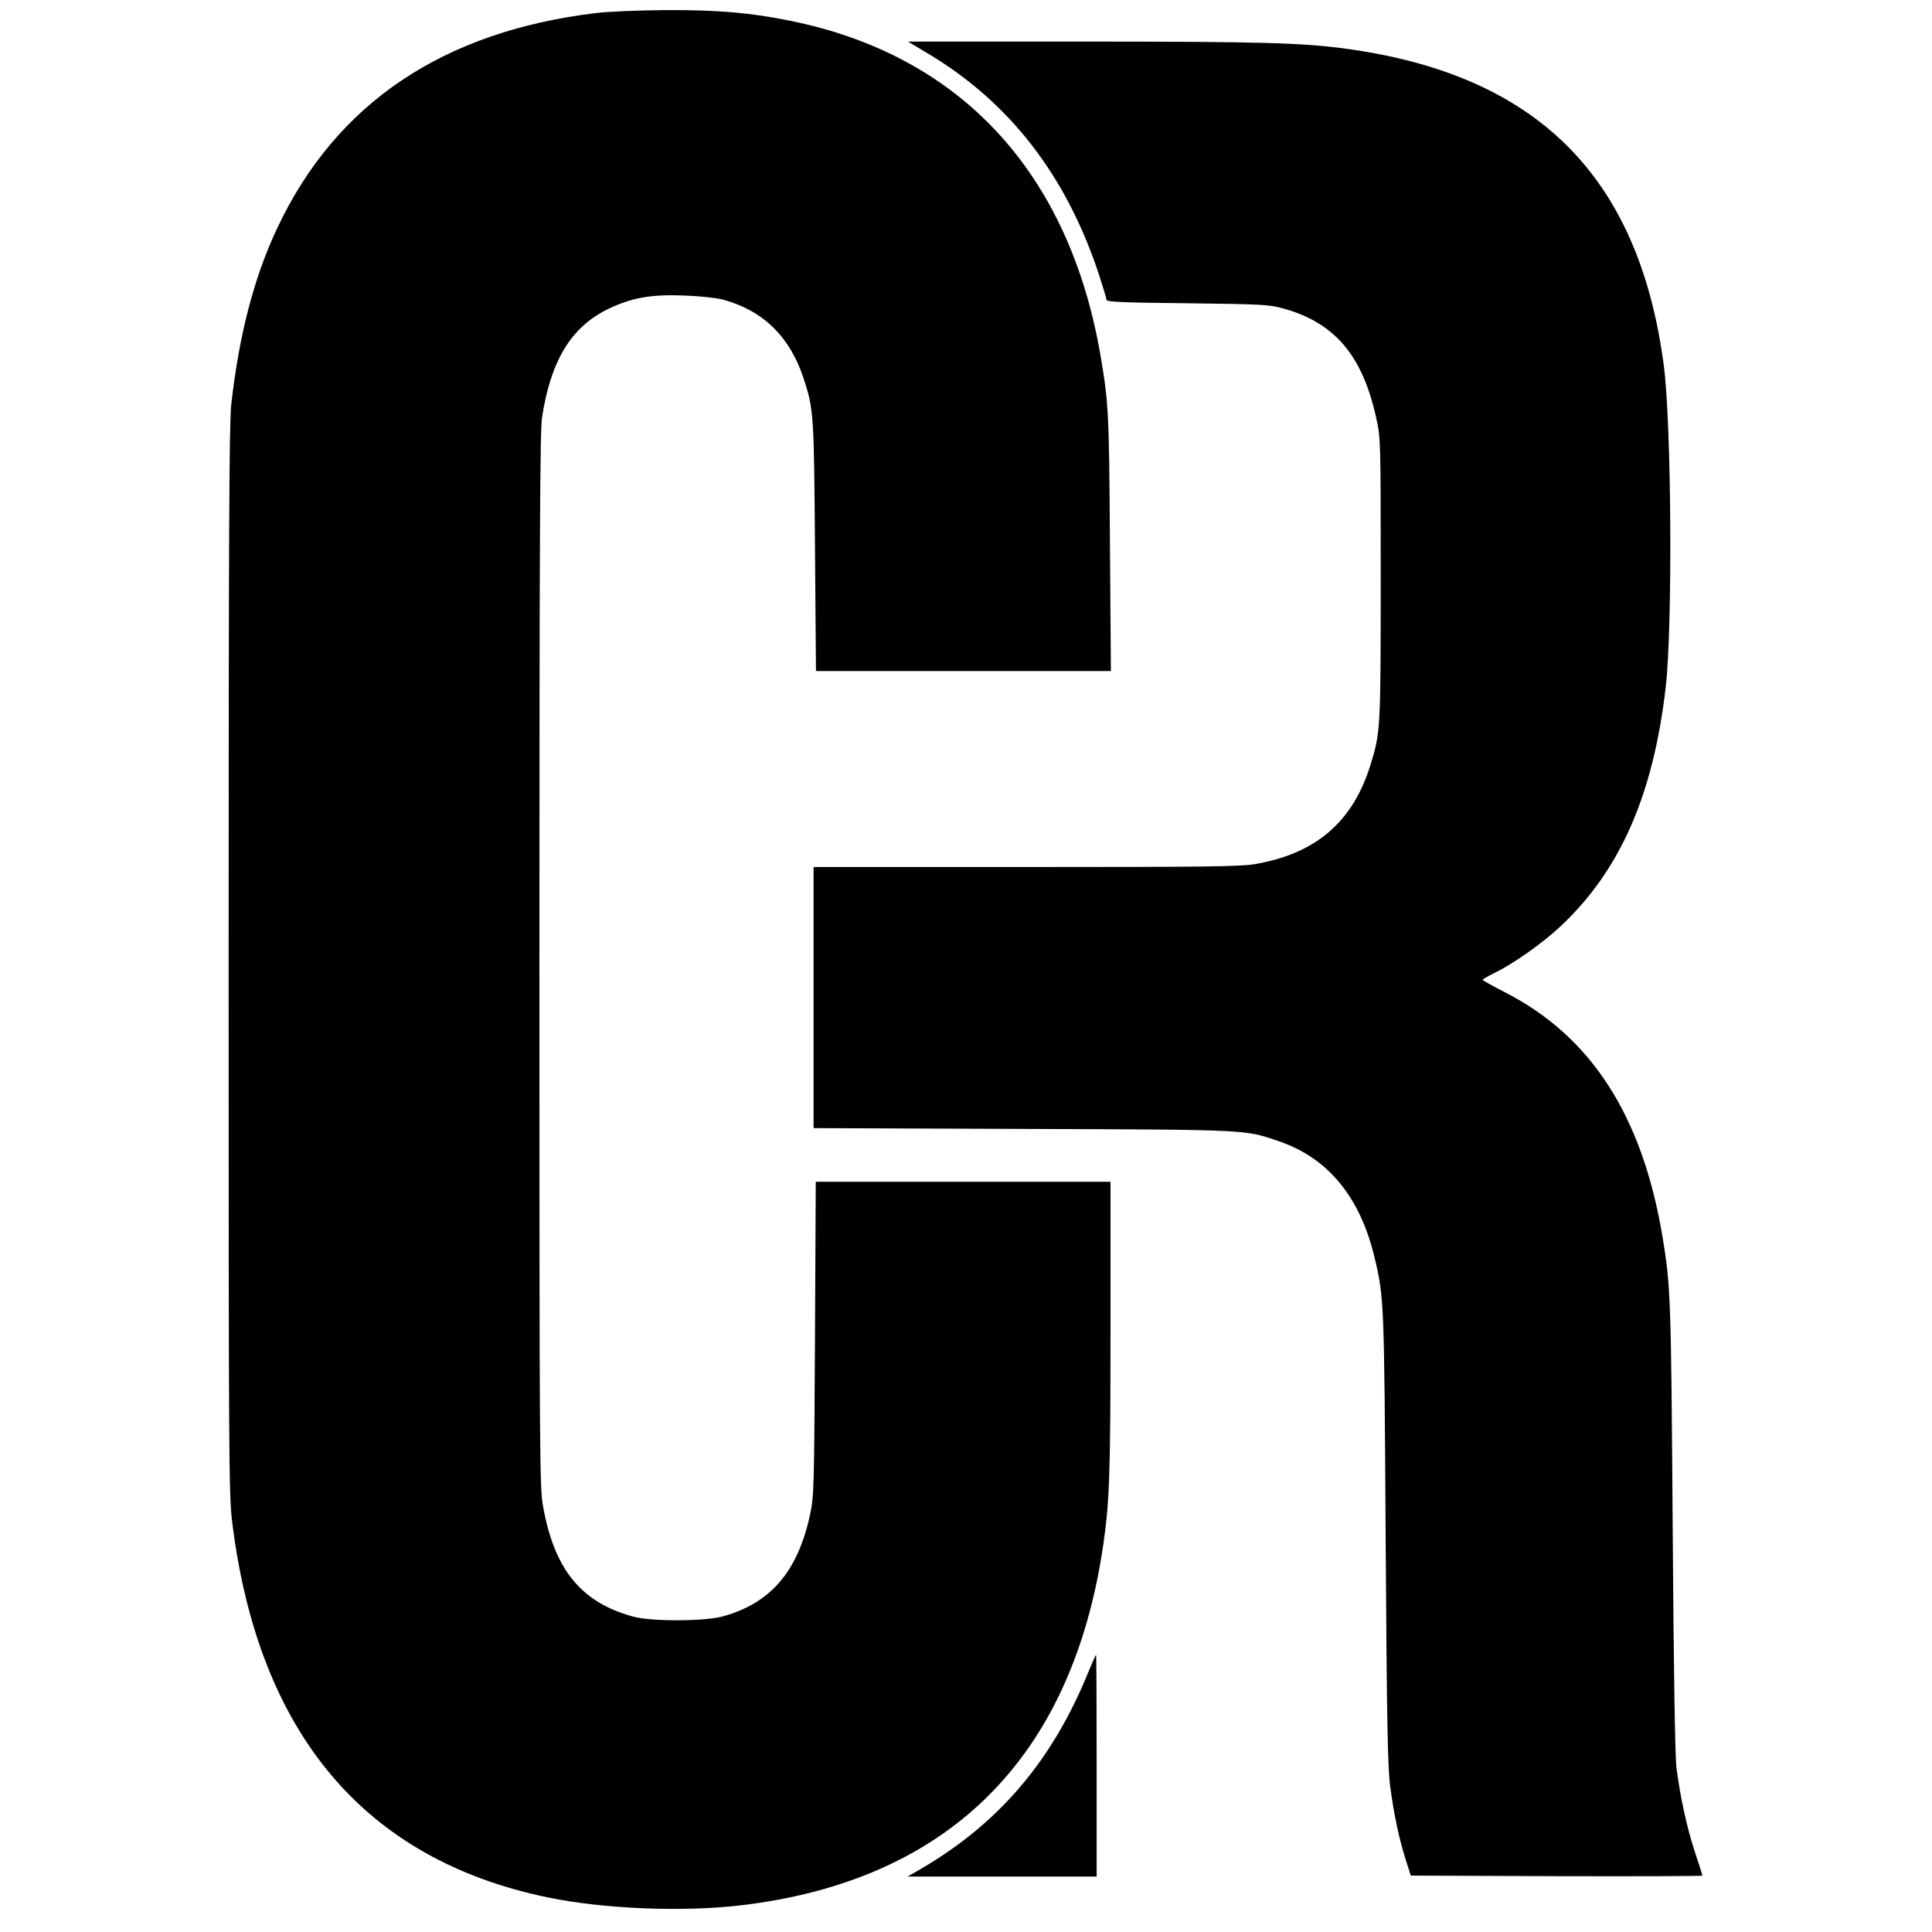 <?xml version="1.0" standalone="no"?>
<!DOCTYPE svg PUBLIC "-//W3C//DTD SVG 20010904//EN"
 "http://www.w3.org/TR/2001/REC-SVG-20010904/DTD/svg10.dtd">
<svg version="1.0" xmlns="http://www.w3.org/2000/svg"
 width="976pt" height="976pt" viewBox="0 0 976 976"
 preserveAspectRatio="xMidYMid meet">
<g transform="translate(0,976) scale(0.1,-0.1)"
fill="#000000" stroke="none">
<path d="M3010 9694 c-771 -93 -1309 -454 -1606 -1079 -120 -252 -196 -544
-236 -900 -10 -97 -13 -640 -13 -2810 0 -2526 1 -2699 18 -2835 132 -1066 667
-1703 1593 -1895 284 -59 684 -75 979 -40 1050 125 1673 747 1829 1825 31 216
36 356 36 1088 l0 742 -744 0 -745 0 -4 -792 c-4 -758 -5 -797 -25 -890 -62
-288 -200 -448 -442 -514 -92 -25 -358 -26 -450 -1 -264 71 -400 238 -457 559
-17 98 -18 238 -18 2758 0 2129 3 2672 13 2740 44 288 147 458 334 549 118 57
216 75 387 68 79 -3 161 -12 195 -21 203 -56 337 -188 406 -399 51 -156 52
-181 57 -849 l5 -628 745 0 745 0 -5 653 c-4 658 -7 701 -47 938 -158 925
-705 1518 -1563 1693 -204 42 -369 56 -632 55 -135 -1 -290 -7 -355 -15z"/>
<path d="M4692 9487 c408 -245 692 -611 857 -1106 22 -68 41 -129 41 -136 0
-10 88 -14 408 -17 383 -5 412 -6 487 -27 258 -72 398 -237 467 -551 23 -104
23 -109 23 -815 0 -761 -1 -775 -52 -940 -89 -287 -275 -447 -582 -500 -70
-13 -259 -15 -1157 -15 l-1074 0 0 -659 0 -660 1058 -4 c1150 -4 1119 -3 1292
-62 250 -85 413 -284 485 -592 47 -198 48 -219 55 -1413 6 -933 10 -1156 23
-1255 18 -137 45 -267 80 -375 l24 -75 737 -3 c405 -1 736 0 736 3 0 3 -17 58
-39 123 -39 119 -72 269 -92 422 -7 55 -14 488 -19 1215 -8 1158 -10 1215 -51
1465 -102 613 -360 1014 -796 1237 -62 32 -113 60 -113 63 0 3 26 18 58 34 97
47 243 150 335 236 302 283 469 664 532 1210 35 308 29 1330 -10 1625 -126
955 -641 1468 -1606 1599 -217 30 -438 36 -1323 36 l-889 0 105 -63z"/>
<path d="M5500 1318 c-182 -450 -451 -767 -846 -998 l-69 -40 478 0 477 0 0
560 c0 308 -1 560 -3 560 -2 0 -18 -37 -37 -82z"/>
</g>
</svg>
